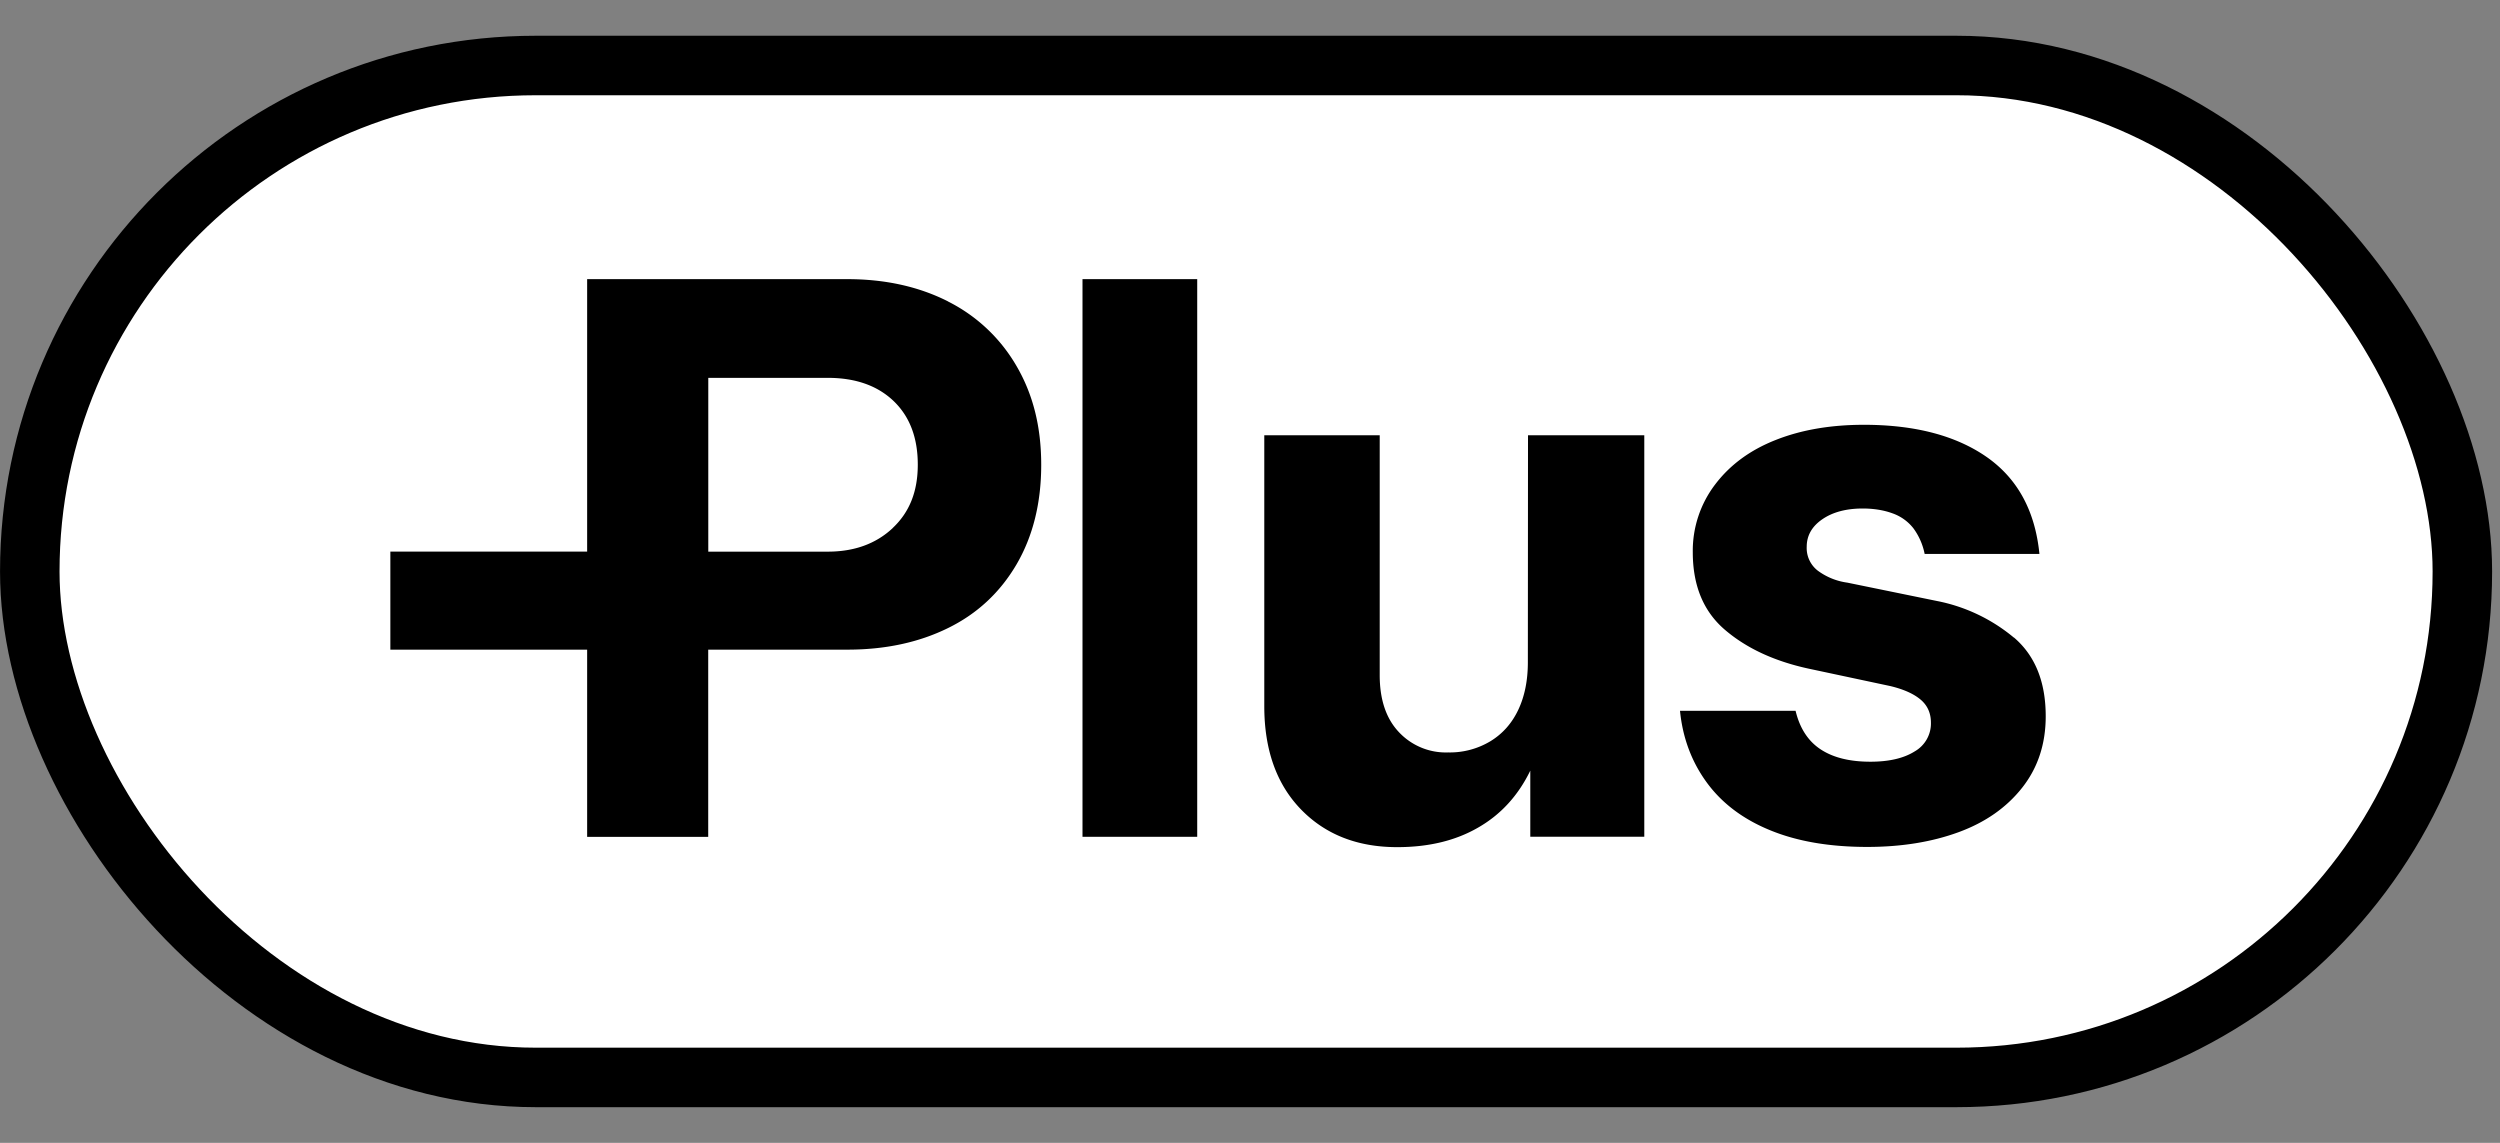 <svg
  xmlns="http://www.w3.org/2000/svg"
  width="35"
  height="16"
  fill="none"
  viewBox="0 0 35 16"
>
  <rect x="0" y="0" width="35" height="16" fill="#808080" stroke="none"/>
  <rect
    width="34.056"
    height="14.167"
    x=".417"
    y=".917"
    fill="#fff"
    rx="7.083"
  />
  <rect
    width="34.056"
    height="14.167"
    x=".417"
    y=".917"
    stroke="#000"
    stroke-width=".833"
    rx="7.083"
  />
  <path
    fill="#000"
    d="M13.273 4.22q-.614-.311-1.406-.312H8.22v3.814H5.465v1.373H8.22v2.621h1.695V9.095h1.951q.792 0 1.406-.302.612-.3.959-.891.346-.593.346-1.395c0-.536-.116-.989-.346-1.383a2.3 2.3 0 0 0-.96-.904zm-.775 3.173q-.352.33-.909.33H9.916V5.29h1.673q.58 0 .92.323.34.325.34.892c0 .378-.117.667-.351.887M16.761 3.908h-1.606v7.807h1.606zM21.39 9.273q0 .38-.134.664t-.39.44a1.1 1.1 0 0 1-.59.157.9.9 0 0 1-.692-.285q-.268-.284-.268-.797V6.094H17.7v3.792q0 .915.513 1.445.514.53 1.35.529.658 0 1.131-.274.475-.272.73-.797v.925h1.596v-5.62h-1.628zM28.195 8.927a2.4 2.4 0 0 0-1.082-.514l-1.25-.256a.9.9 0 0 1-.413-.167.4.4 0 0 1-.156-.335q0-.235.218-.385t.563-.151q.234 0 .418.067a.64.64 0 0 1 .296.212.9.9 0 0 1 .156.357h1.607q-.09-.903-.737-1.356-.647-.451-1.718-.452-.702 0-1.238.213-.536.211-.848.624a1.53 1.53 0 0 0-.312.948q0 .702.452 1.087.451.385 1.165.541l1.149.245q.279.067.424.19.144.122.144.323a.45.45 0 0 1-.228.402q-.229.144-.62.144-.434 0-.696-.173-.263-.173-.351-.54H23.52q.056.567.374 1.003t.887.669q.568.234 1.36.234.715 0 1.278-.206t.892-.624.329-.999q0-.724-.446-1.104z"
  />
</svg>
